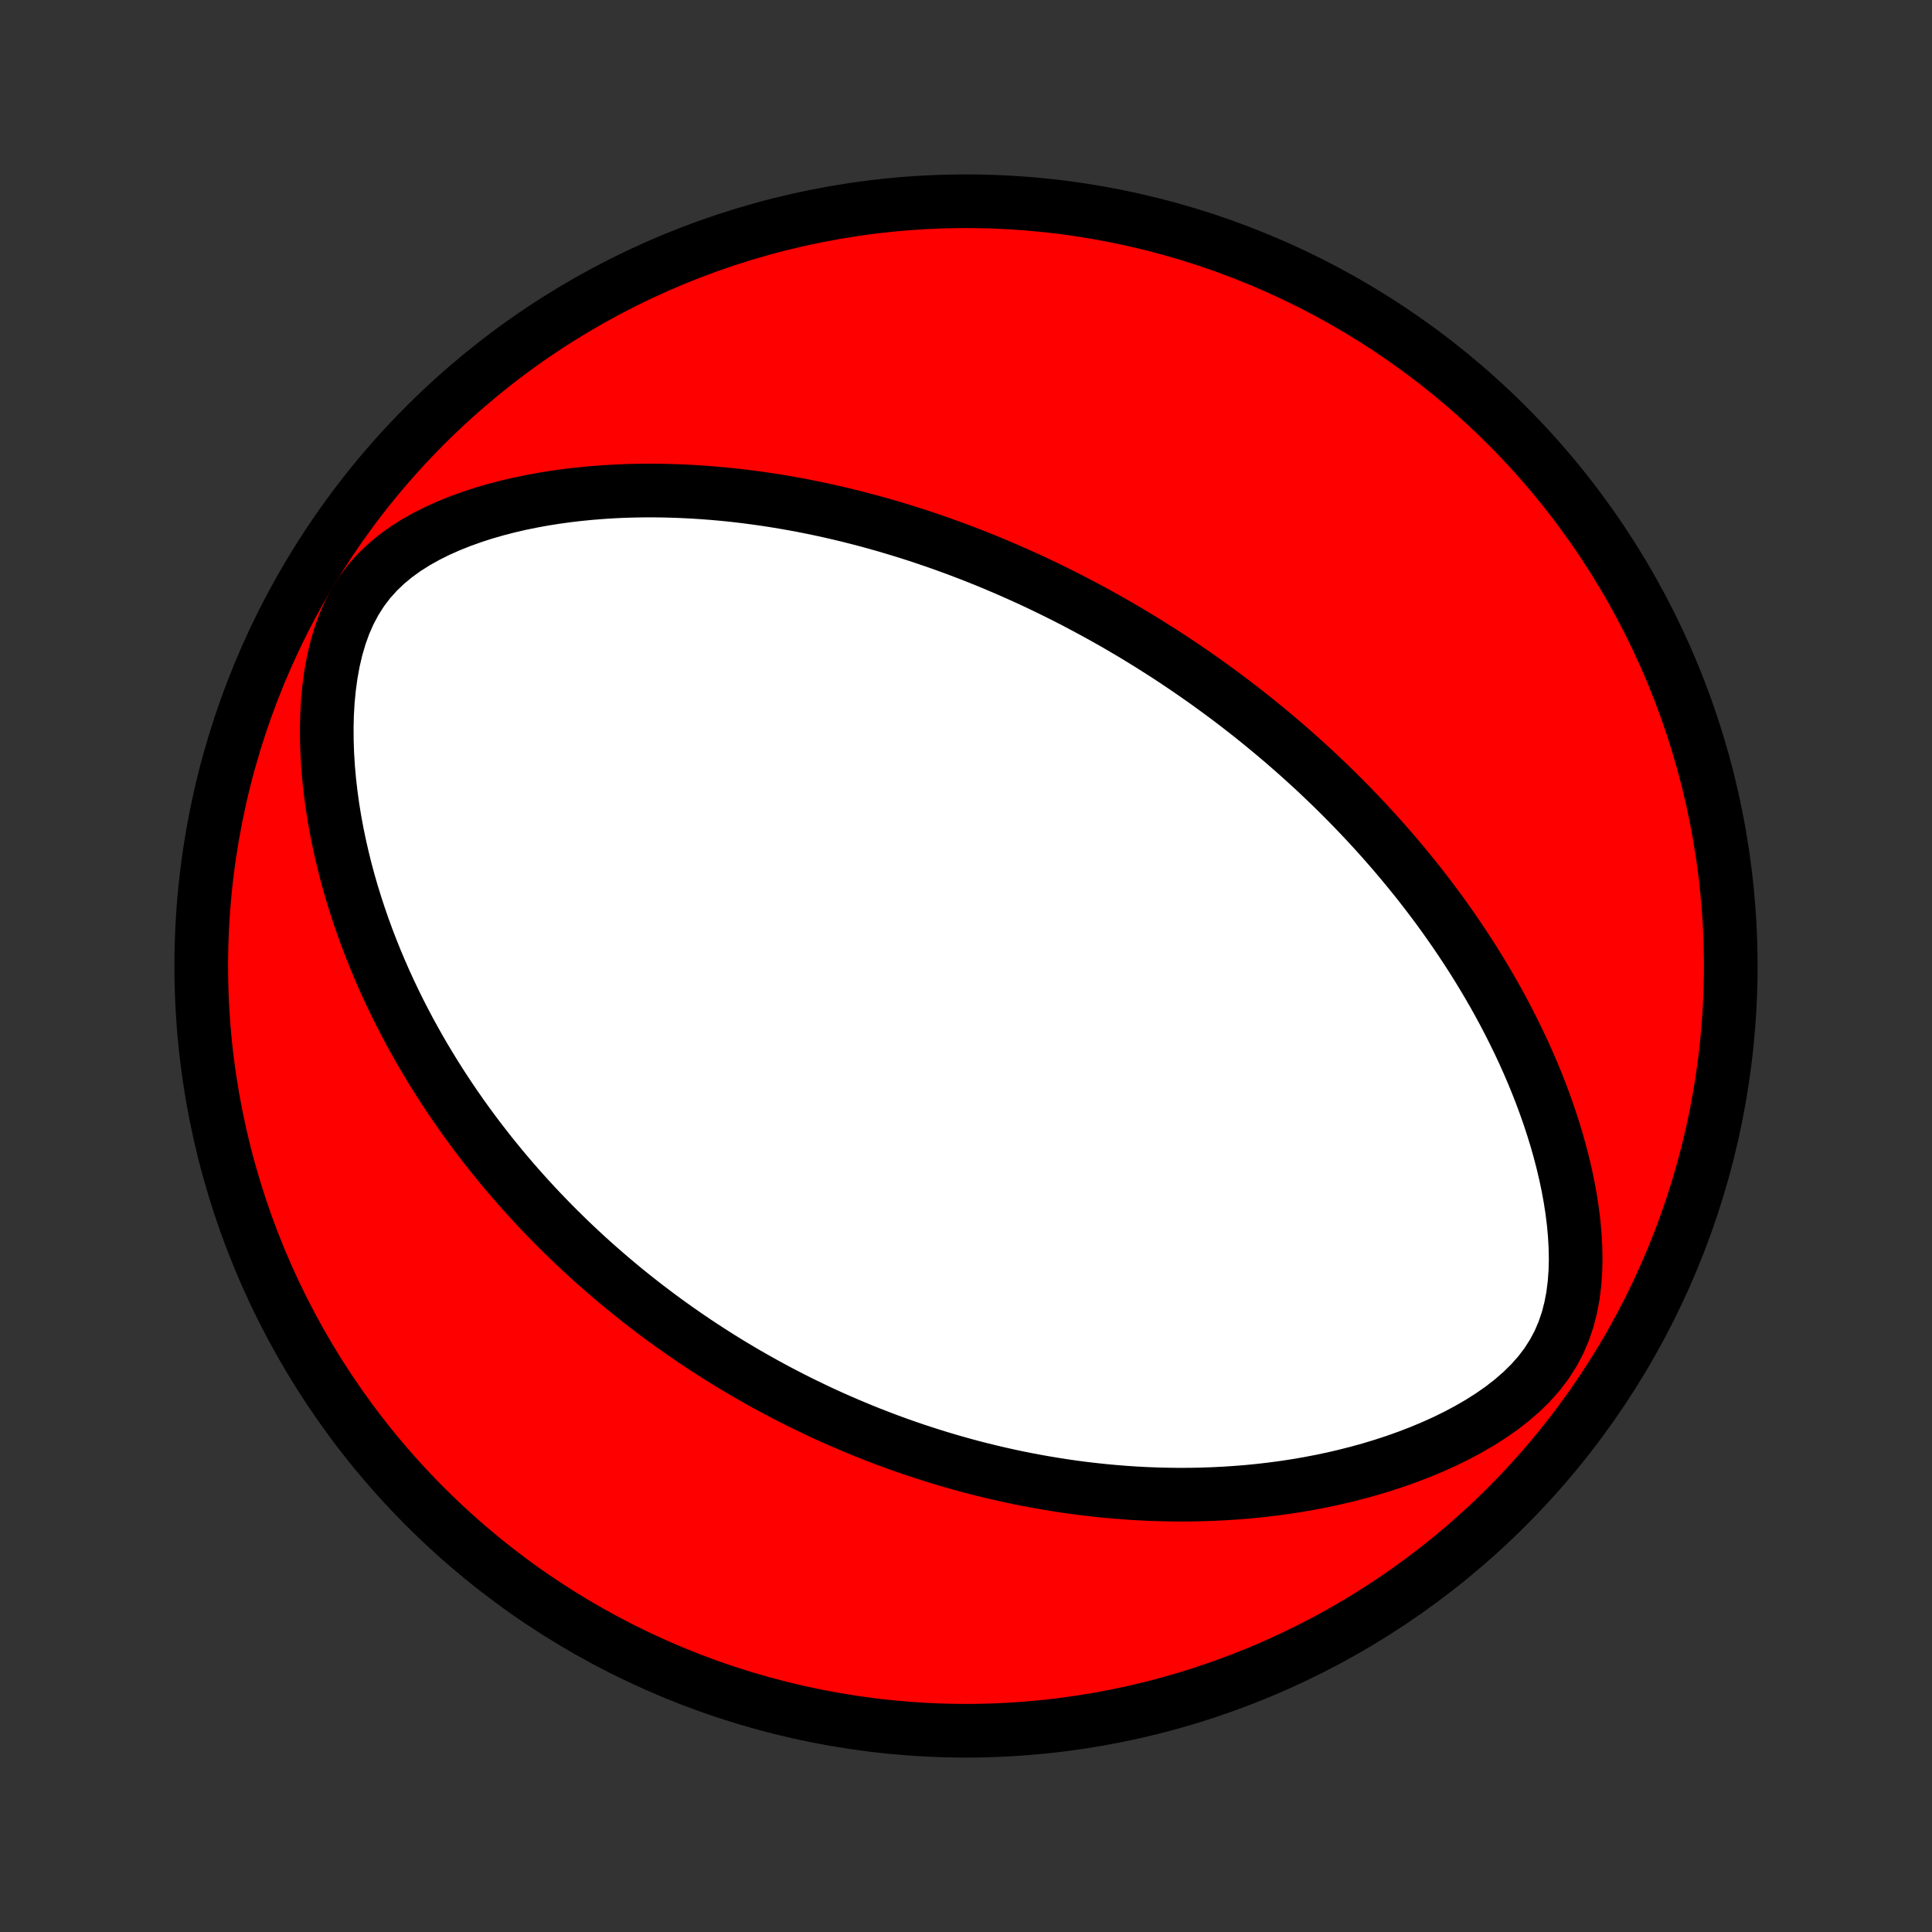 <?xml version="1.0" encoding="utf-8" standalone="no"?>
<!DOCTYPE svg PUBLIC "-//W3C//DTD SVG 1.1//EN"
  "http://www.w3.org/Graphics/SVG/1.1/DTD/svg11.dtd">
<!-- Created with matplotlib (http://matplotlib.org/) -->
<svg height="72pt" version="1.1" viewBox="0 0 72 72" width="72pt" xmlns="http://www.w3.org/2000/svg" xmlns:xlink="http://www.w3.org/1999/xlink">
 <rect x="0" y="0" width="72" height="72" fill="#333333" stroke="none"/>
 <defs>
  <style type="text/css">
*{stroke-linecap:butt;stroke-linejoin:round;}
  </style>
 </defs>
 <g id="figure_1">
  <g id="patch_1">
   <path d="
M0 72
L72 72
L72 0
L0 0
z
" style="fill:none;"/>
  </g>
  <g id="axes_1">
   <g id="PatchCollection_1">
    <defs>
     <path d="
M36 -7.5
C43.558 -7.5 50.808 -10.503 56.153 -15.848
C61.497 -21.192 64.5 -28.442 64.5 -36
C64.5 -43.558 61.497 -50.808 56.153 -56.153
C50.808 -61.497 43.558 -64.5 36 -64.5
C28.442 -64.5 21.192 -61.497 15.848 -56.153
C10.503 -50.808 7.5 -43.558 7.5 -36
C7.5 -28.442 10.503 -21.192 15.848 -15.848
C21.192 -10.503 28.442 -7.5 36 -7.5
z
" id="C0_0_a811fe30f3"/>
     <path d="
M43.301 -47.697
L43.525 -47.553
L43.747 -47.407
L43.969 -47.259
L44.19 -47.11
L44.41 -46.959
L44.63 -46.807
L44.849 -46.653
L45.067 -46.497
L45.285 -46.339
L45.502 -46.18
L45.719 -46.019
L45.936 -45.855
L46.152 -45.69
L46.367 -45.523
L46.583 -45.354
L46.798 -45.182
L47.013 -45.008
L47.227 -44.832
L47.442 -44.654
L47.656 -44.473
L47.871 -44.29
L48.085 -44.104
L48.299 -43.916
L48.513 -43.724
L48.727 -43.53
L48.941 -43.334
L49.155 -43.134
L49.369 -42.931
L49.583 -42.725
L49.797 -42.516
L50.011 -42.303
L50.225 -42.087
L50.439 -41.868
L50.653 -41.645
L50.867 -41.419
L51.081 -41.188
L51.295 -40.954
L51.508 -40.716
L51.722 -40.473
L51.936 -40.227
L52.149 -39.976
L52.362 -39.721
L52.575 -39.461
L52.788 -39.197
L53 -38.927
L53.211 -38.654
L53.422 -38.375
L53.633 -38.091
L53.842 -37.801
L54.05 -37.507
L54.258 -37.207
L54.464 -36.902
L54.669 -36.591
L54.873 -36.275
L55.074 -35.953
L55.274 -35.625
L55.472 -35.291
L55.668 -34.951
L55.861 -34.605
L56.051 -34.253
L56.238 -33.894
L56.422 -33.53
L56.603 -33.159
L56.779 -32.783
L56.951 -32.4
L57.119 -32.01
L57.281 -31.615
L57.438 -31.214
L57.589 -30.806
L57.734 -30.393
L57.871 -29.974
L58.002 -29.549
L58.124 -29.119
L58.237 -28.684
L58.341 -28.244
L58.435 -27.8
L58.517 -27.352
L58.587 -26.9
L58.644 -26.445
L58.686 -25.988
L58.712 -25.53
L58.721 -25.071
L58.709 -24.613
L58.676 -24.158
L58.619 -23.706
L58.534 -23.259
L58.421 -22.821
L58.275 -22.392
L58.097 -21.976
L57.883 -21.574
L57.636 -21.188
L57.356 -20.819
L57.045 -20.468
L56.706 -20.135
L56.343 -19.82
L55.96 -19.522
L55.558 -19.242
L55.142 -18.978
L54.714 -18.73
L54.276 -18.497
L53.83 -18.279
L53.378 -18.075
L52.921 -17.885
L52.461 -17.708
L51.998 -17.543
L51.534 -17.391
L51.069 -17.25
L50.604 -17.121
L50.14 -17.003
L49.677 -16.895
L49.216 -16.798
L48.757 -16.71
L48.301 -16.632
L47.848 -16.563
L47.398 -16.503
L46.951 -16.451
L46.509 -16.407
L46.07 -16.372
L45.635 -16.343
L45.205 -16.322
L44.779 -16.307
L44.358 -16.299
L43.941 -16.297
L43.529 -16.302
L43.122 -16.312
L42.719 -16.327
L42.322 -16.348
L41.929 -16.374
L41.541 -16.405
L41.157 -16.44
L40.779 -16.48
L40.405 -16.523
L40.035 -16.571
L39.671 -16.623
L39.311 -16.679
L38.956 -16.738
L38.605 -16.8
L38.258 -16.866
L37.916 -16.934
L37.578 -17.006
L37.244 -17.081
L36.914 -17.158
L36.589 -17.238
L36.267 -17.32
L35.949 -17.405
L35.635 -17.493
L35.324 -17.582
L35.017 -17.674
L34.714 -17.768
L34.414 -17.864
L34.117 -17.962
L33.824 -18.062
L33.533 -18.164
L33.246 -18.268
L32.962 -18.373
L32.681 -18.481
L32.402 -18.59
L32.127 -18.701
L31.854 -18.814
L31.583 -18.928
L31.315 -19.044
L31.049 -19.161
L30.786 -19.28
L30.525 -19.401
L30.267 -19.524
L30.01 -19.648
L29.755 -19.773
L29.503 -19.901
L29.252 -20.03
L29.003 -20.16
L28.756 -20.292
L28.51 -20.426
L28.267 -20.562
L28.024 -20.699
L27.784 -20.837
L27.545 -20.978
L27.307 -21.12
L27.07 -21.264
L26.835 -21.41
L26.601 -21.558
L26.369 -21.707
L26.137 -21.859
L25.906 -22.012
L25.677 -22.167
L25.448 -22.325
L25.221 -22.484
L24.994 -22.645
L24.768 -22.809
L24.543 -22.975
L24.319 -23.143
L24.095 -23.313
L23.873 -23.486
L23.65 -23.661
L23.429 -23.838
L23.208 -24.018
L22.988 -24.201
L22.768 -24.387
L22.549 -24.575
L22.33 -24.766
L22.111 -24.959
L21.893 -25.156
L21.676 -25.356
L21.459 -25.559
L21.242 -25.765
L21.026 -25.975
L20.81 -26.188
L20.595 -26.404
L20.38 -26.624
L20.165 -26.848
L19.951 -27.075
L19.738 -27.306
L19.524 -27.542
L19.311 -27.781
L19.099 -28.025
L18.887 -28.273
L18.676 -28.525
L18.466 -28.782
L18.256 -29.043
L18.047 -29.31
L17.838 -29.581
L17.631 -29.857
L17.424 -30.138
L17.218 -30.425
L17.014 -30.717
L16.811 -31.014
L16.609 -31.317
L16.408 -31.626
L16.209 -31.941
L16.012 -32.262
L15.816 -32.588
L15.623 -32.921
L15.432 -33.261
L15.243 -33.606
L15.057 -33.959
L14.873 -34.317
L14.693 -34.683
L14.516 -35.055
L14.342 -35.434
L14.173 -35.82
L14.007 -36.213
L13.846 -36.613
L13.689 -37.02
L13.538 -37.434
L13.392 -37.854
L13.252 -38.282
L13.117 -38.717
L12.99 -39.158
L12.87 -39.605
L12.758 -40.06
L12.653 -40.52
L12.557 -40.987
L12.47 -41.459
L12.393 -41.936
L12.327 -42.419
L12.271 -42.906
L12.228 -43.396
L12.197 -43.891
L12.18 -44.387
L12.177 -44.885
L12.189 -45.383
L12.218 -45.881
L12.266 -46.376
L12.333 -46.867
L12.421 -47.352
L12.532 -47.828
L12.668 -48.292
L12.83 -48.742
L13.021 -49.175
L13.24 -49.587
L13.489 -49.977
L13.766 -50.342
L14.071 -50.682
L14.401 -50.997
L14.753 -51.287
L15.124 -51.554
L15.511 -51.798
L15.912 -52.022
L16.323 -52.227
L16.744 -52.414
L17.172 -52.585
L17.605 -52.74
L18.042 -52.882
L18.482 -53.009
L18.924 -53.124
L19.367 -53.227
L19.81 -53.318
L20.253 -53.399
L20.694 -53.469
L21.134 -53.53
L21.572 -53.581
L22.008 -53.624
L22.441 -53.658
L22.872 -53.685
L23.298 -53.704
L23.722 -53.715
L24.142 -53.72
L24.557 -53.718
L24.969 -53.709
L25.377 -53.695
L25.78 -53.675
L26.18 -53.65
L26.574 -53.62
L26.965 -53.585
L27.35 -53.545
L27.732 -53.501
L28.108 -53.452
L28.48 -53.4
L28.848 -53.344
L29.211 -53.284
L29.57 -53.221
L29.924 -53.155
L30.274 -53.085
L30.619 -53.013
L30.961 -52.938
L31.297 -52.86
L31.63 -52.78
L31.959 -52.697
L32.283 -52.612
L32.604 -52.525
L32.921 -52.436
L33.233 -52.344
L33.543 -52.251
L33.848 -52.156
L34.15 -52.06
L34.448 -51.961
L34.743 -51.861
L35.035 -51.76
L35.323 -51.656
L35.608 -51.552
L35.89 -51.446
L36.169 -51.339
L36.446 -51.23
L36.719 -51.12
L36.989 -51.009
L37.257 -50.896
L37.523 -50.782
L37.785 -50.667
L38.046 -50.551
L38.304 -50.434
L38.559 -50.316
L38.813 -50.196
L39.064 -50.075
L39.313 -49.953
L39.561 -49.83
L39.806 -49.706
L40.05 -49.581
L40.291 -49.454
L40.531 -49.326
L40.77 -49.197
L41.007 -49.067
L41.242 -48.936
L41.476 -48.804
L41.708 -48.67
L41.939 -48.535
L42.169 -48.399
L42.398 -48.261
L42.625 -48.122
L42.852 -47.982
z
" id="C0_1_aa84b6c90d"/>
    </defs>
    <g clip-path="url(#p1bffca34e9)">
     <use style="fill:#ff0000;stroke:#000000;stroke-width:2.0;" x="0.0" xlink:href="#C0_0_a811fe30f3" y="72.0"/>
    </g>
    <g clip-path="url(#p1bffca34e9)">
     <use style="fill:#ffffff;stroke:#000000;stroke-width:2.0;" x="0.0" xlink:href="#C0_1_aa84b6c90d" y="72.0"/>
    </g>
   </g>
  </g>
 </g>
 <defs>
  <clipPath id="p1bffca34e9">
   <rect height="72.0" width="72.0" x="0.0" y="0.0"/>
  </clipPath>
 </defs>
</svg>
